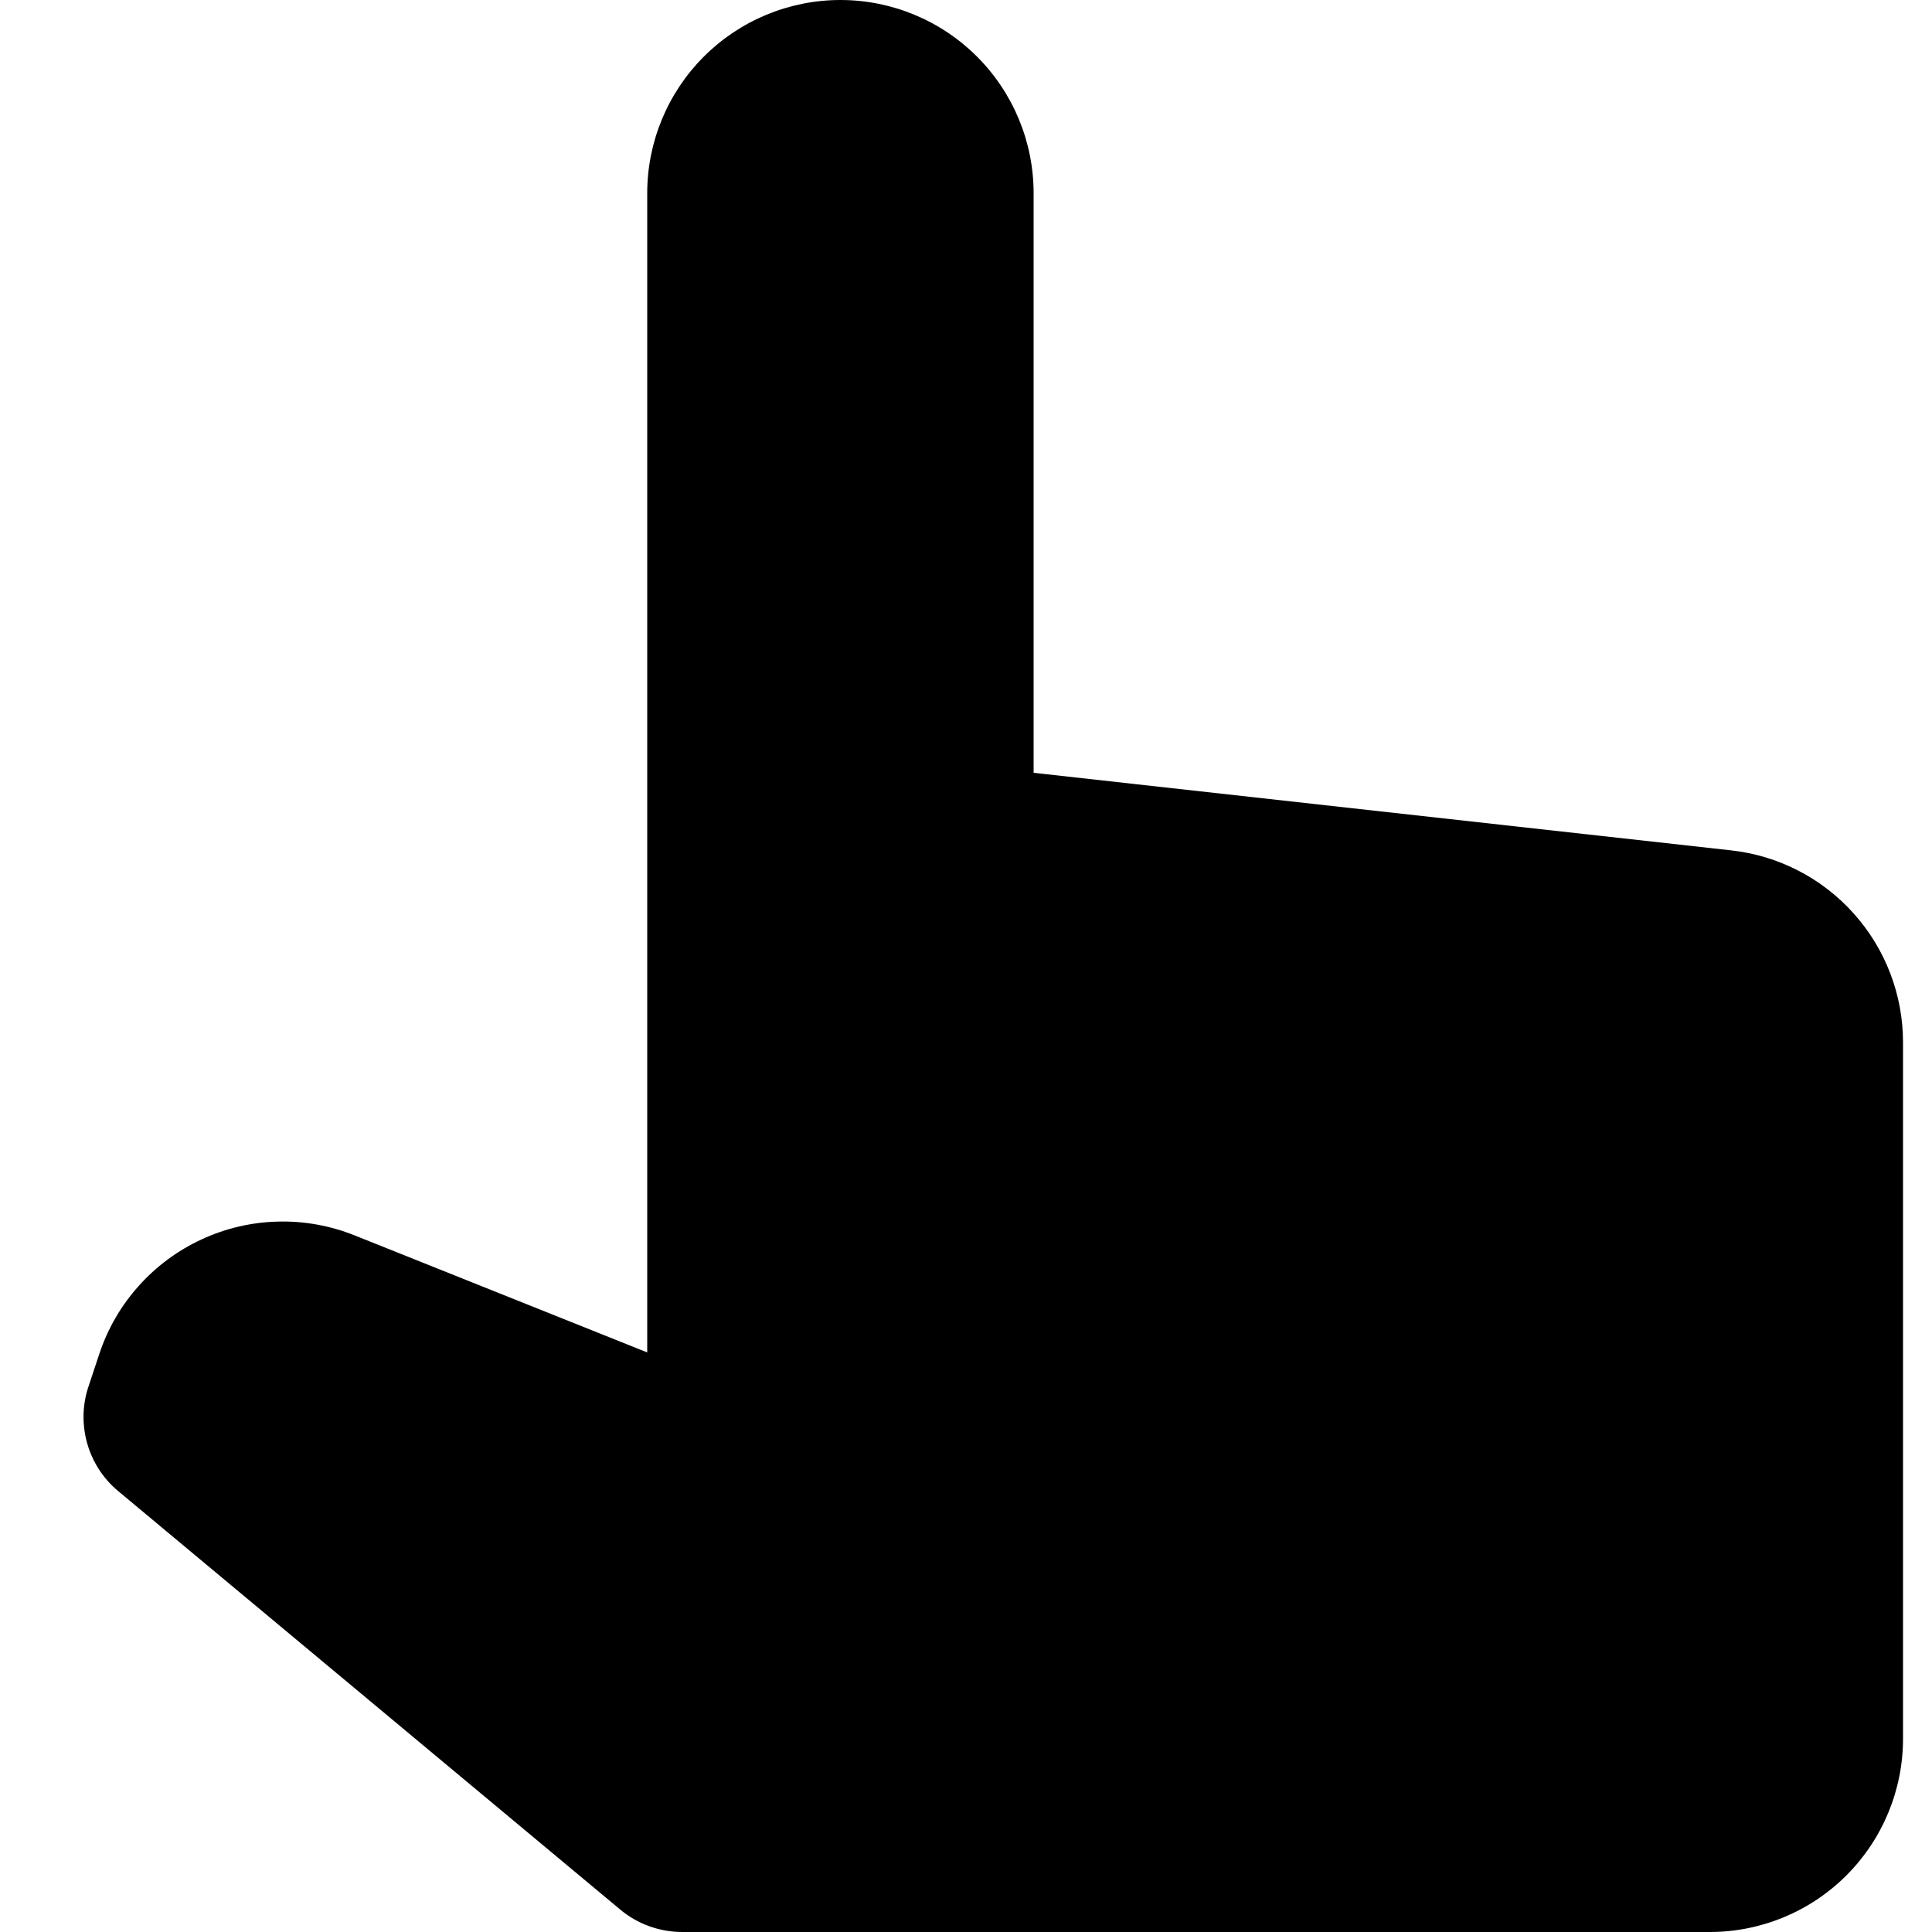 <svg width="20" height="20" viewBox="0 0 20 20" fill="none" xmlns="http://www.w3.org/2000/svg">
<path d="M17.921 8.803L10.7 8V2C10.7 1.47 10.489 0.961 10.114 0.586C9.739 0.211 9.23 0 8.7 0C8.17 0 7.661 0.211 7.286 0.586C6.911 0.961 6.7 1.47 6.7 2V14L3.669 12.788C3.416 12.687 3.145 12.638 2.872 12.646C2.6 12.653 2.332 12.716 2.085 12.831C1.837 12.946 1.616 13.11 1.435 13.313C1.253 13.516 1.115 13.754 1.029 14.013L0.916 14.353C0.852 14.544 0.848 14.749 0.903 14.943C0.958 15.136 1.07 15.309 1.225 15.437L6.422 19.769C6.601 19.918 6.828 20 7.062 20H17.7C18.23 20 18.739 19.789 19.114 19.414C19.489 19.039 19.7 18.53 19.7 18V10.79C19.7 10.298 19.518 9.823 19.19 9.457C18.862 9.09 18.41 8.857 17.921 8.803Z" fill="black"/>
</svg>
